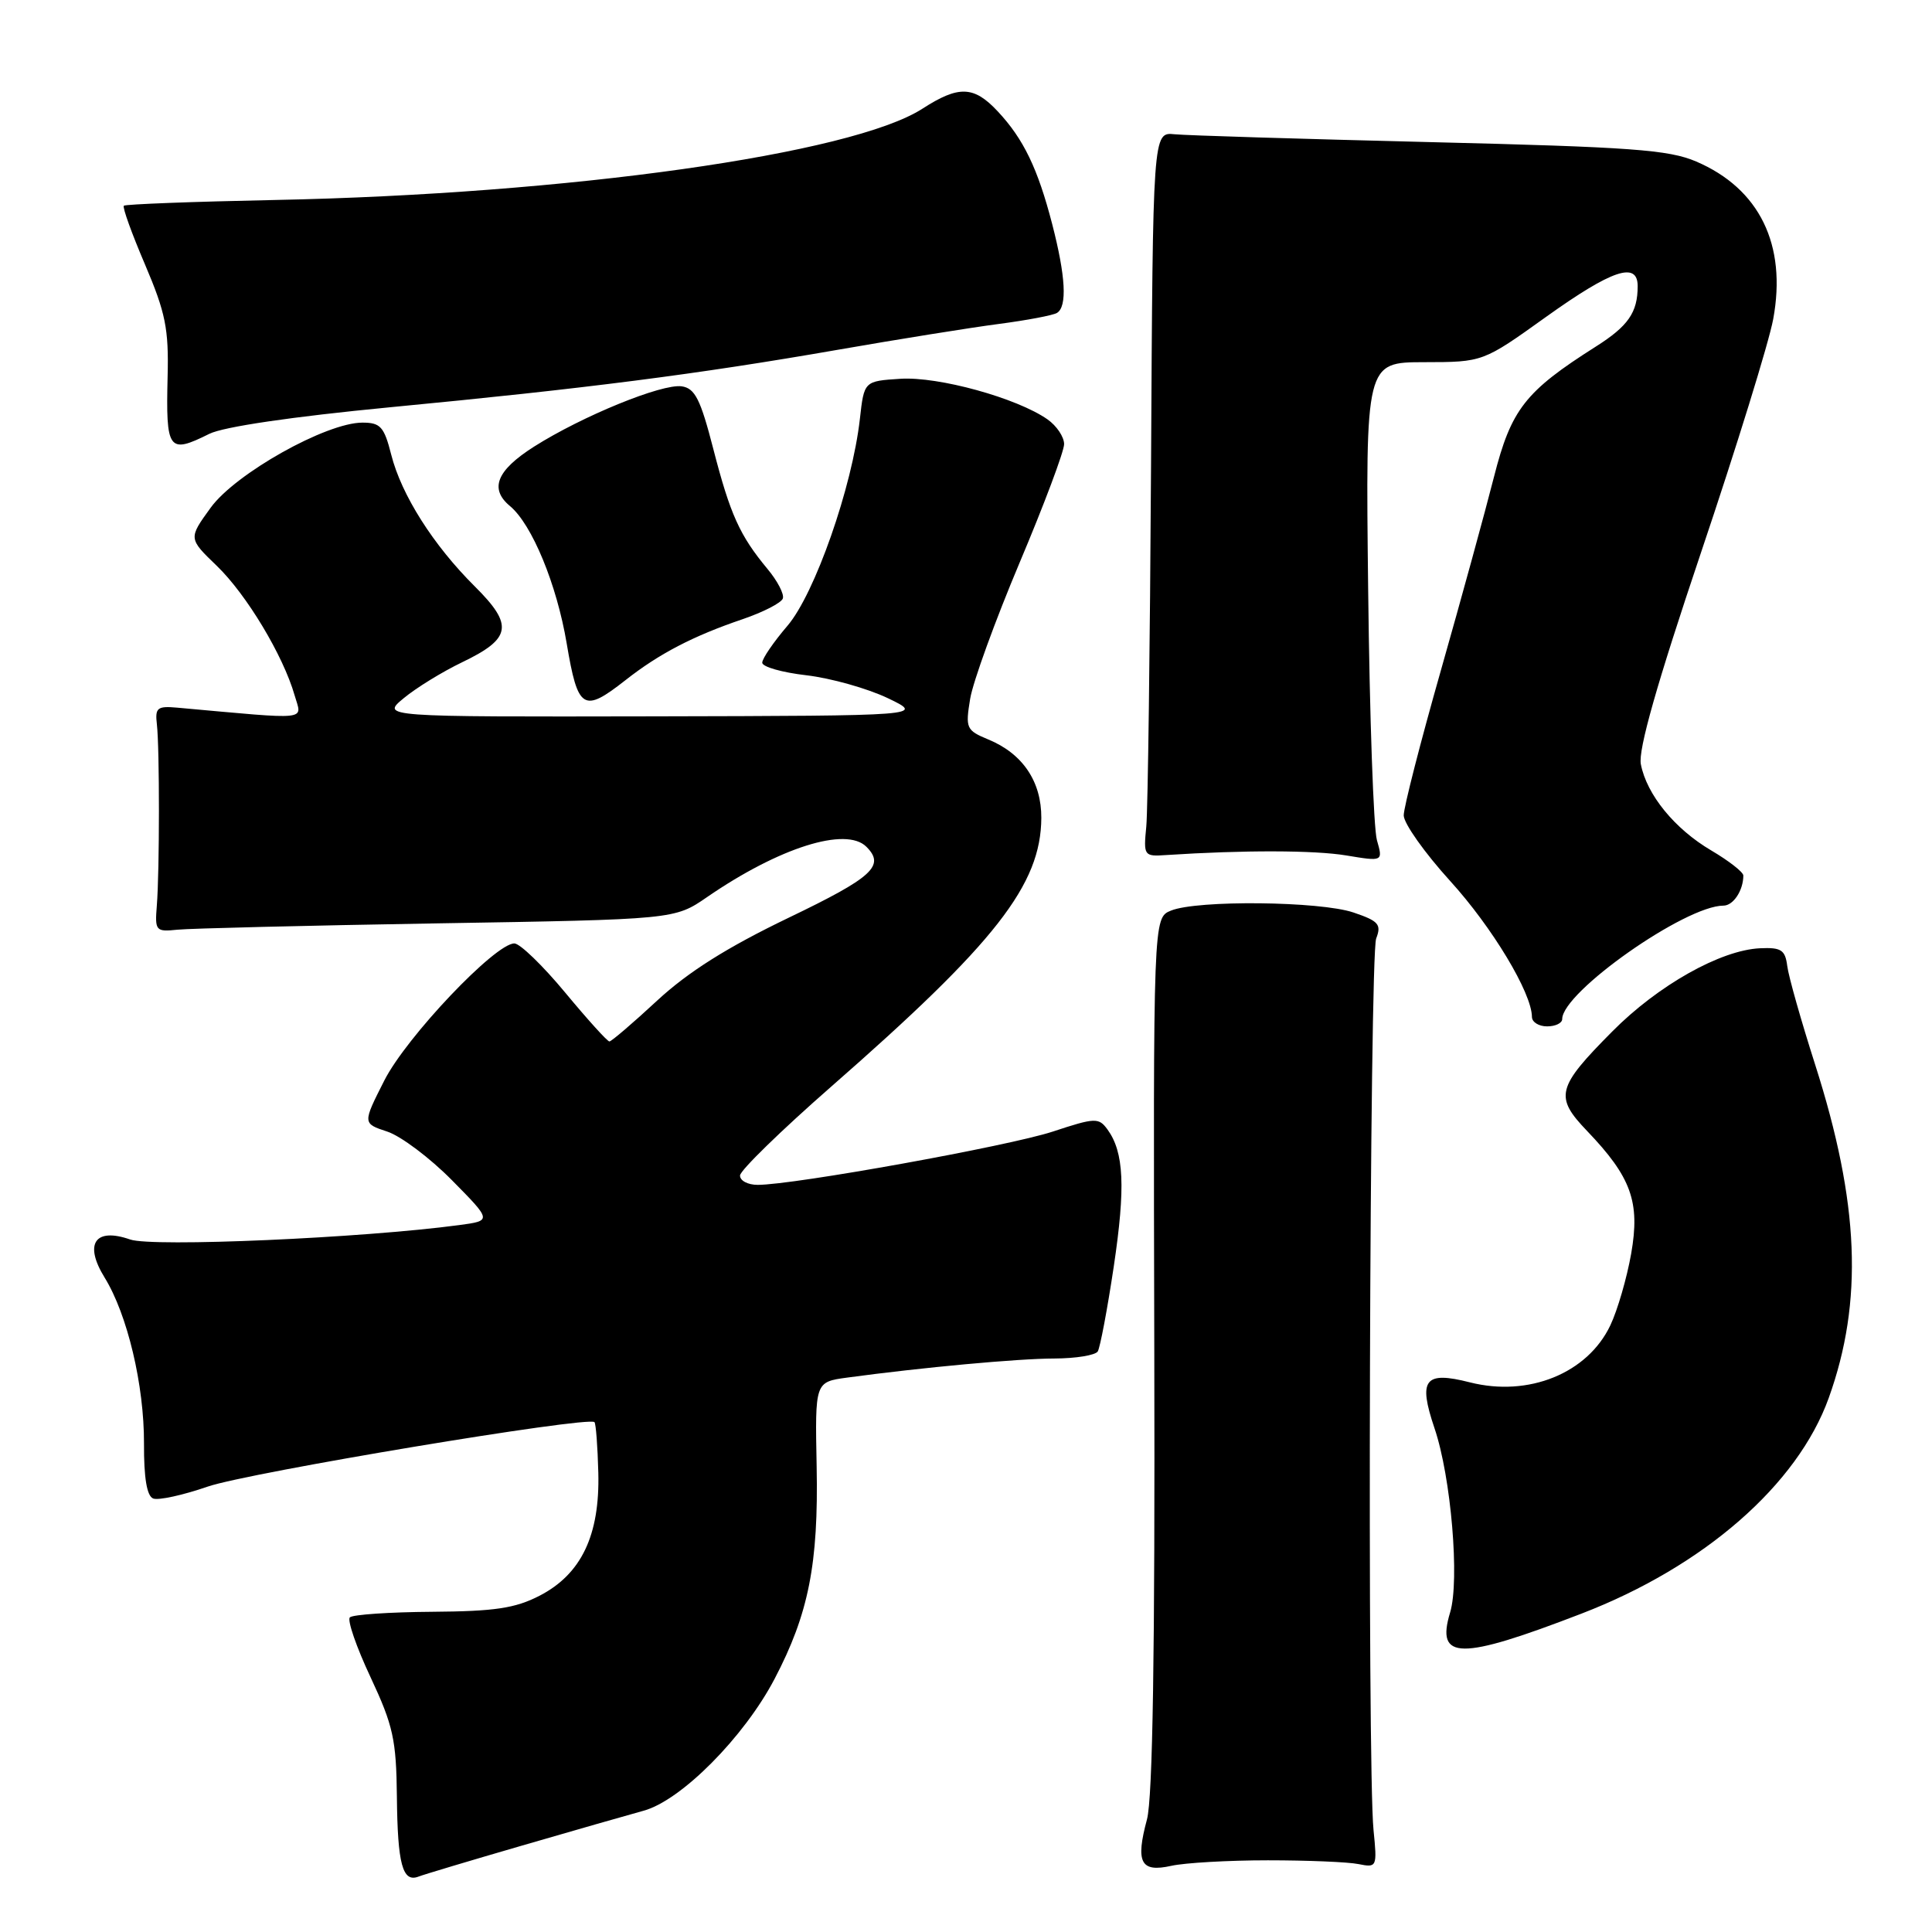 <?xml version="1.0" encoding="UTF-8" standalone="no"?>
<!DOCTYPE svg PUBLIC "-//W3C//DTD SVG 1.1//EN" "http://www.w3.org/Graphics/SVG/1.1/DTD/svg11.dtd" >
<svg xmlns="http://www.w3.org/2000/svg" xmlns:xlink="http://www.w3.org/1999/xlink" version="1.1" viewBox="0 0 256 256">
 <g >
 <path fill="currentColor"
d=" M 69.10 244.57 C 75.92 242.59 83.20 240.50 85.28 239.93 C 90.25 238.58 98.59 230.18 102.63 222.47 C 107.15 213.85 108.46 207.22 108.21 194.31 C 107.99 183.12 107.99 183.12 112.24 182.54 C 122.21 181.19 134.87 180.02 139.69 180.01 C 142.55 180.00 145.14 179.58 145.46 179.07 C 145.77 178.56 146.73 173.50 147.58 167.82 C 149.15 157.29 148.94 152.67 146.74 149.65 C 145.58 148.07 145.11 148.09 139.50 149.94 C 133.66 151.86 105.21 157.00 100.40 157.00 C 99.08 157.00 98.03 156.44 98.06 155.75 C 98.10 155.06 103.52 149.78 110.12 144.00 C 131.94 124.91 137.93 117.24 137.98 108.38 C 138.00 103.56 135.52 99.87 130.97 97.99 C 128.03 96.77 127.91 96.50 128.55 92.60 C 128.92 90.35 131.87 82.22 135.11 74.54 C 138.35 66.87 141.00 59.80 141.00 58.85 C 141.00 57.89 140.01 56.42 138.80 55.57 C 134.76 52.74 124.36 49.87 119.32 50.19 C 114.50 50.50 114.50 50.50 113.94 55.50 C 112.92 64.54 107.97 78.67 104.35 82.91 C 102.51 85.06 101.00 87.26 101.00 87.81 C 101.00 88.36 103.64 89.11 106.87 89.48 C 110.10 89.86 114.93 91.22 117.62 92.50 C 122.50 94.84 122.50 94.84 86.50 94.92 C 50.50 94.99 50.50 94.99 53.50 92.51 C 55.15 91.14 58.62 89.01 61.22 87.76 C 67.78 84.61 68.08 82.84 62.92 77.71 C 57.42 72.25 53.19 65.58 51.84 60.25 C 50.90 56.54 50.41 56.00 48.02 56.00 C 43.22 56.00 31.19 62.75 27.91 67.28 C 24.96 71.35 24.96 71.35 28.73 74.98 C 32.67 78.78 37.53 86.87 39.04 92.14 C 40.01 95.53 41.40 95.38 23.50 93.77 C 20.83 93.53 20.53 93.78 20.79 96.00 C 21.15 99.17 21.15 115.37 20.78 120.00 C 20.51 123.34 20.64 123.49 23.50 123.19 C 25.15 123.02 40.65 122.64 57.95 122.35 C 89.39 121.83 89.39 121.83 93.69 118.87 C 103.24 112.30 112.10 109.50 114.80 112.20 C 117.32 114.72 115.65 116.25 104.47 121.62 C 96.35 125.53 91.20 128.77 87.08 132.58 C 83.87 135.56 81.01 138.00 80.75 138.00 C 80.48 138.00 77.84 135.08 74.88 131.51 C 71.92 127.94 68.90 125.02 68.16 125.01 C 65.62 124.99 53.84 137.41 50.92 143.18 C 48.04 148.86 48.04 148.86 51.31 149.94 C 53.11 150.53 56.97 153.43 59.88 156.38 C 65.18 161.75 65.18 161.75 60.84 162.33 C 48.02 164.05 20.20 165.27 17.25 164.24 C 12.58 162.61 11.10 164.81 13.86 169.28 C 16.88 174.17 19.11 183.54 19.08 191.29 C 19.06 195.83 19.46 198.24 20.30 198.56 C 20.99 198.83 24.24 198.12 27.53 196.98 C 32.94 195.12 77.95 187.62 78.77 188.44 C 78.96 188.63 79.19 191.65 79.28 195.14 C 79.49 203.43 77.03 208.58 71.50 211.44 C 68.26 213.11 65.55 213.51 57.26 213.57 C 51.63 213.61 46.73 213.94 46.36 214.31 C 45.99 214.67 47.22 218.24 49.10 222.24 C 52.10 228.65 52.51 230.51 52.59 238.08 C 52.68 247.02 53.34 249.47 55.45 248.66 C 56.14 248.39 62.28 246.55 69.10 244.57 Z  M 168.00 246.50 C 173.22 246.50 178.62 246.72 180.00 247.00 C 182.45 247.49 182.49 247.40 182.00 242.50 C 181.15 234.05 181.48 126.64 182.35 124.36 C 183.07 122.49 182.68 122.04 179.34 120.91 C 174.92 119.41 158.63 119.24 155.16 120.66 C 152.81 121.61 152.81 121.61 152.95 179.29 C 153.05 218.85 152.74 238.25 151.98 241.08 C 150.44 246.81 151.14 248.14 155.21 247.23 C 157.02 246.83 162.78 246.50 168.00 246.50 Z  M 209.54 213.82 C 225.78 207.57 238.18 196.75 242.32 185.23 C 246.91 172.45 246.38 159.42 240.52 141.08 C 238.66 135.26 236.99 129.38 236.82 128.00 C 236.55 125.87 236.02 125.52 233.21 125.65 C 227.99 125.89 219.69 130.56 213.63 136.68 C 206.26 144.10 205.95 145.32 210.29 149.85 C 216.16 155.98 217.34 159.27 216.14 166.11 C 215.57 169.34 214.33 173.61 213.38 175.61 C 210.36 181.97 202.55 185.14 194.77 183.17 C 188.76 181.64 187.89 182.77 190.08 189.25 C 192.28 195.72 193.43 209.40 192.15 213.65 C 190.23 220.00 193.42 220.03 209.54 213.82 Z  M 207.00 135.03 C 207.00 131.47 223.30 120.00 228.37 120.00 C 229.67 120.00 231.00 117.99 231.00 116.01 C 231.00 115.56 229.09 114.07 226.75 112.69 C 221.92 109.85 218.20 105.31 217.42 101.26 C 217.05 99.37 219.56 90.54 225.40 73.19 C 230.09 59.27 234.39 45.37 234.96 42.28 C 236.78 32.43 233.14 24.99 224.75 21.40 C 221.10 19.84 216.14 19.48 189.50 18.83 C 172.45 18.41 157.21 17.95 155.63 17.79 C 152.76 17.50 152.76 17.50 152.52 61.50 C 152.38 85.70 152.10 107.30 151.89 109.50 C 151.51 113.40 151.58 113.50 154.50 113.30 C 164.78 112.63 174.15 112.65 178.38 113.35 C 183.26 114.16 183.26 114.16 182.45 111.33 C 182.00 109.77 181.48 94.89 181.29 78.25 C 180.94 48.00 180.94 48.00 188.72 47.99 C 196.50 47.98 196.50 47.98 204.86 41.99 C 213.60 35.74 217.00 34.59 217.00 37.92 C 217.00 41.40 215.75 43.21 211.43 45.94 C 202.08 51.87 200.24 54.23 197.96 63.19 C 196.80 67.76 193.64 79.29 190.93 88.81 C 188.22 98.33 186.00 106.98 186.00 108.04 C 186.00 109.10 188.77 113.01 192.15 116.73 C 197.74 122.88 202.97 131.57 202.99 134.75 C 203.00 135.44 203.90 136.00 205.00 136.00 C 206.10 136.00 207.00 135.57 207.00 135.03 Z  M 82.86 90.14 C 87.33 86.62 91.85 84.27 98.39 82.05 C 101.14 81.11 103.54 79.88 103.73 79.30 C 103.93 78.72 103.01 76.96 101.69 75.38 C 98.02 70.96 96.76 68.18 94.52 59.50 C 92.82 52.90 92.09 51.45 90.33 51.19 C 87.71 50.82 77.15 55.13 70.75 59.19 C 65.80 62.34 64.82 64.77 67.58 67.06 C 70.49 69.48 73.78 77.45 75.09 85.26 C 76.57 94.06 77.29 94.51 82.86 90.14 Z  M 27.73 57.49 C 29.60 56.55 38.74 55.21 51.63 53.97 C 77.67 51.48 92.47 49.58 111.00 46.35 C 118.97 44.96 128.57 43.42 132.31 42.93 C 136.06 42.44 139.55 41.78 140.06 41.46 C 141.43 40.62 141.21 36.61 139.42 29.69 C 137.51 22.32 135.62 18.40 132.20 14.75 C 129.04 11.37 127.04 11.30 122.23 14.40 C 112.90 20.42 75.29 25.72 36.38 26.50 C 25.59 26.72 16.61 27.06 16.41 27.26 C 16.20 27.46 17.47 30.97 19.22 35.06 C 21.93 41.42 22.37 43.57 22.21 49.87 C 21.97 59.71 22.31 60.19 27.73 57.49 Z "/>
</g>
</svg>